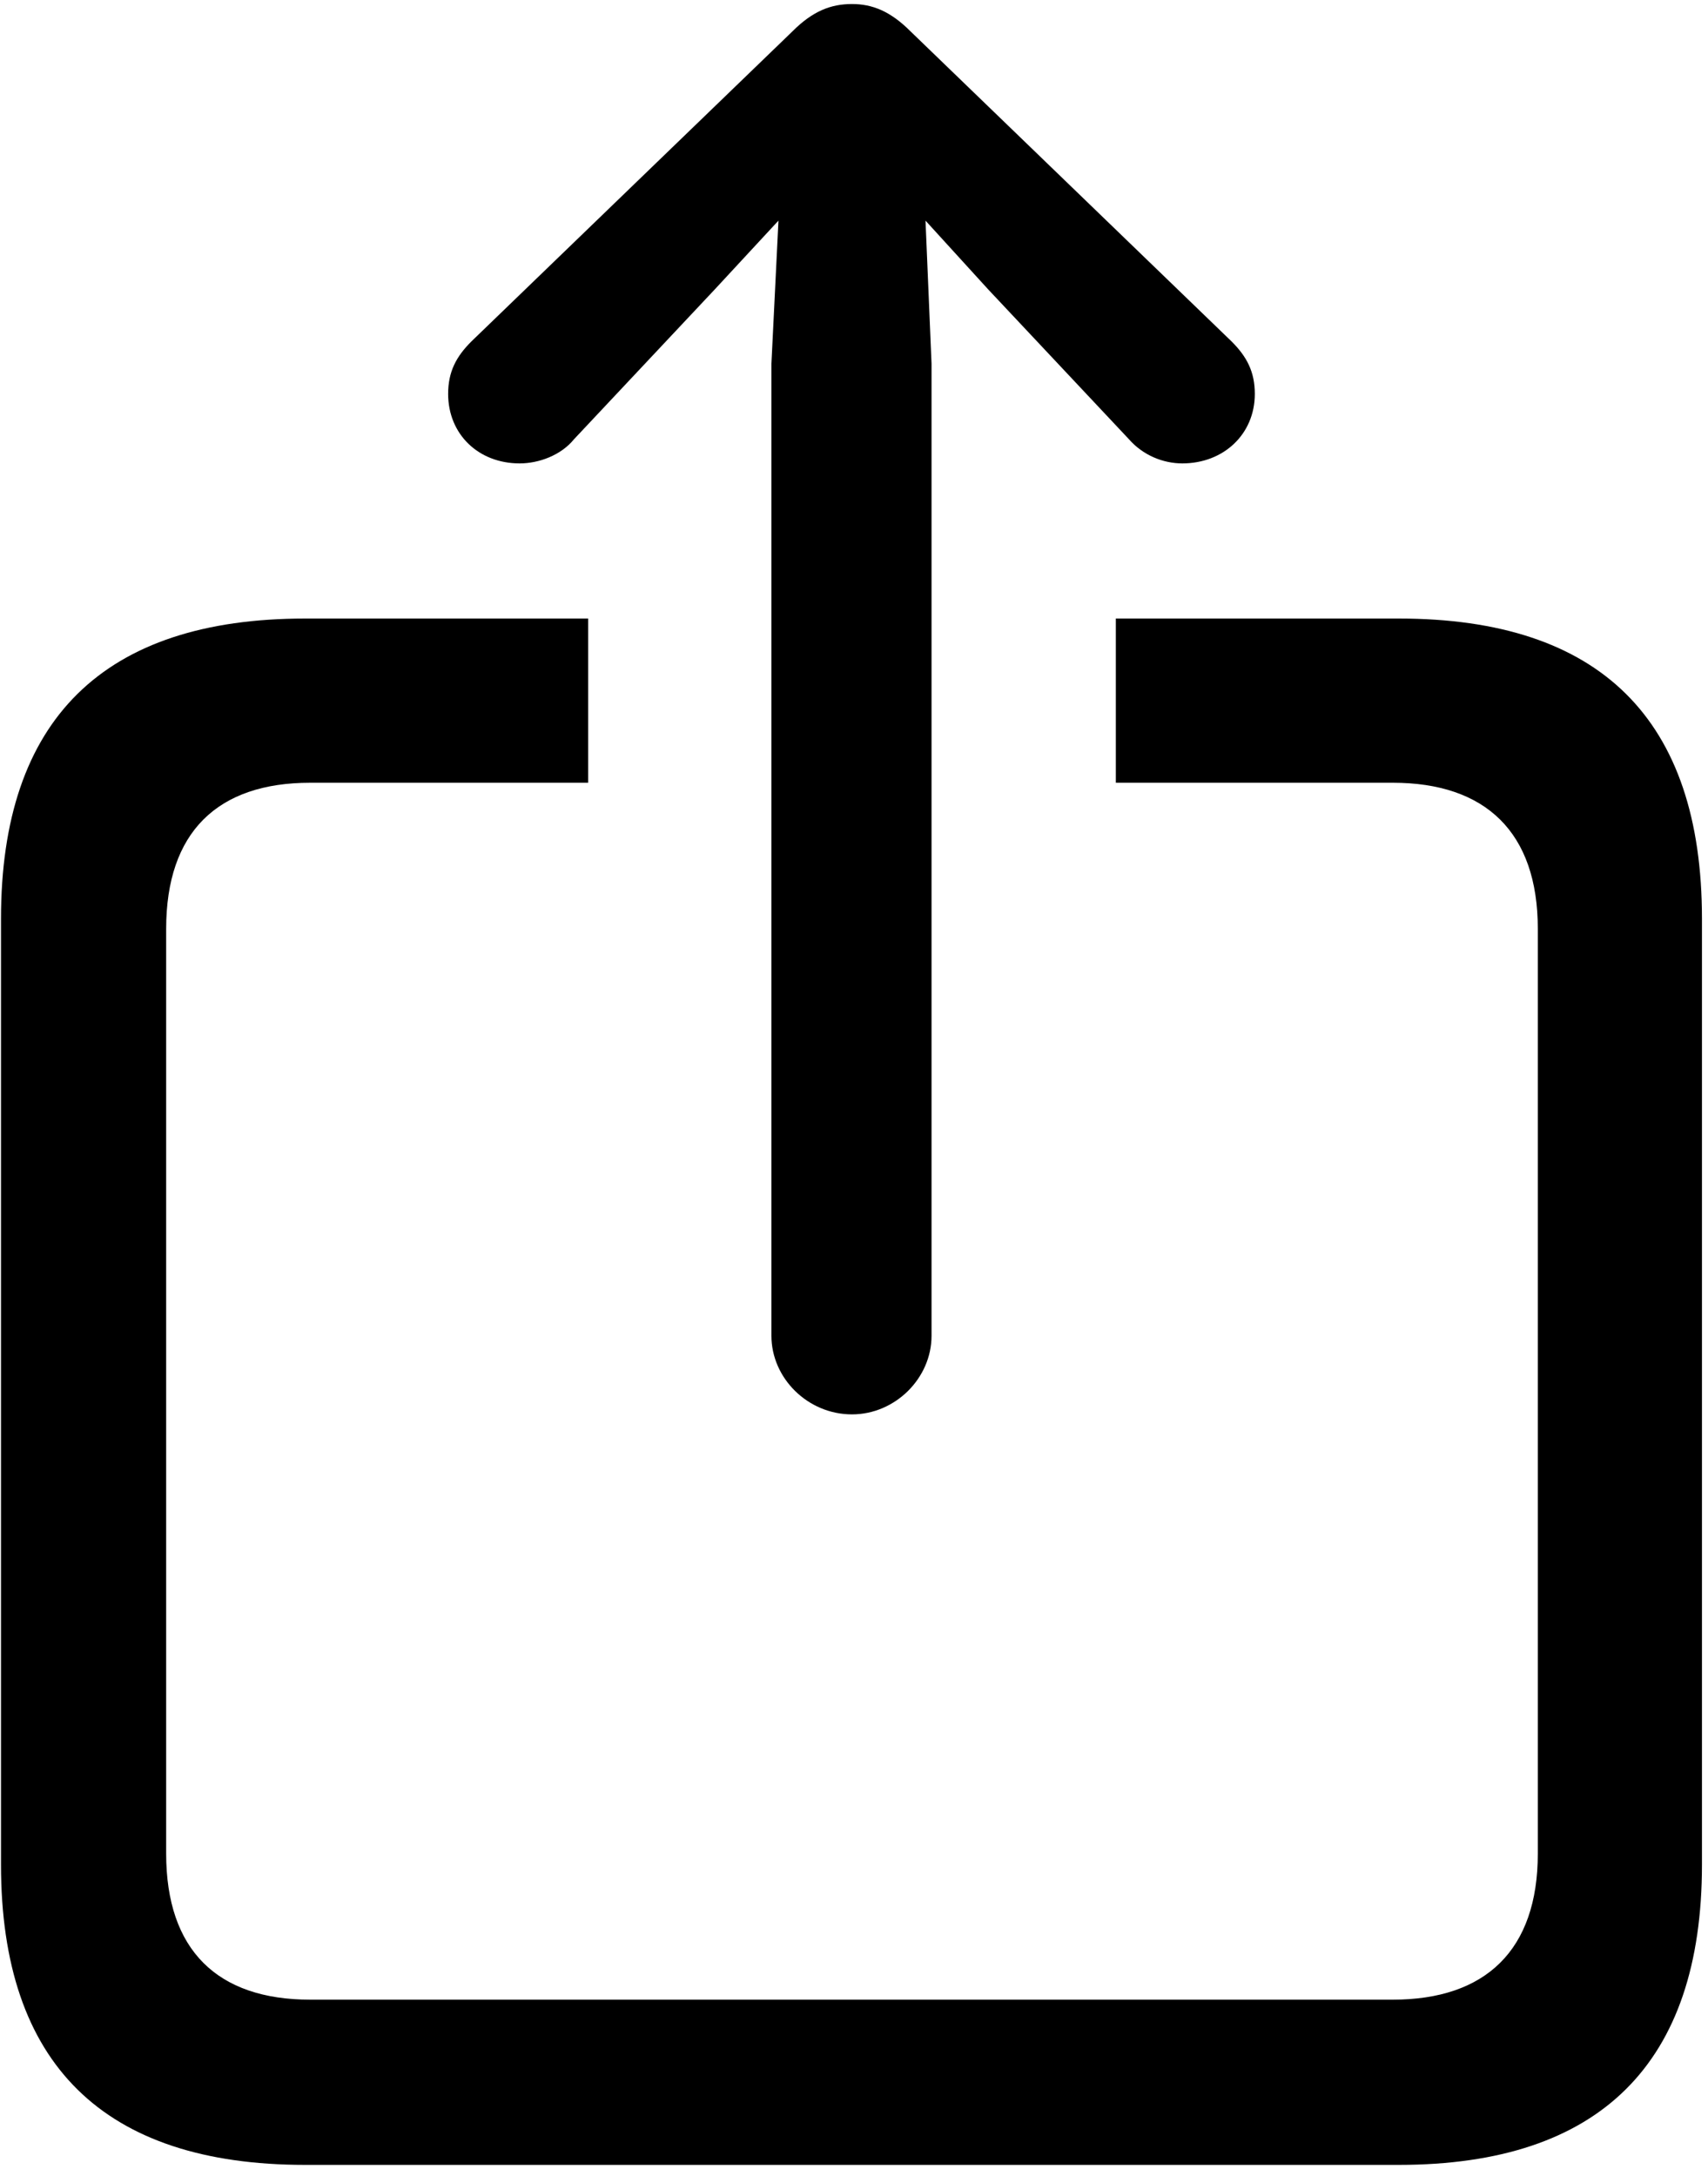 <svg width="106" height="135" viewBox="0 0 106 135" fill="none" xmlns="http://www.w3.org/2000/svg">
<path d="M52.875 87.75C50.125 87.75 47.875 85.5 47.875 82.875V22.562L48.312 13.688L44.375 17.938L35.625 27.25C34.812 28.25 33.438 28.75 32.25 28.75C29.688 28.75 27.812 26.938 27.812 24.438C27.812 23.062 28.312 22.125 29.25 21.188L49.188 1.938C50.438 0.688 51.562 0.25 52.875 0.25C54.125 0.25 55.25 0.688 56.5 1.938L76.438 21.188C77.375 22.125 77.875 23.062 77.875 24.438C77.875 26.938 75.938 28.75 73.375 28.75C72.188 28.75 70.938 28.25 70.062 27.25L61.312 17.938L57.438 13.688L57.812 22.562V82.875C57.812 85.5 55.562 87.75 52.875 87.75ZM18.938 134.312C6.438 134.312 0.062 128.062 0.062 115.688V57C0.062 44.625 6.438 38.375 18.938 38.375H36.5V48.562H19.25C13.5 48.562 10.312 51.625 10.312 57.625V115C10.312 121 13.5 124.062 19.25 124.062H86.438C92.188 124.062 95.438 121 95.438 115V57.625C95.438 51.625 92.188 48.562 86.438 48.562H69.25V38.375H86.812C99.312 38.375 105.625 44.625 105.625 57V115.688C105.625 128 99.312 134.312 86.812 134.312H18.938Z" fill="currentColor"/>
</svg>
